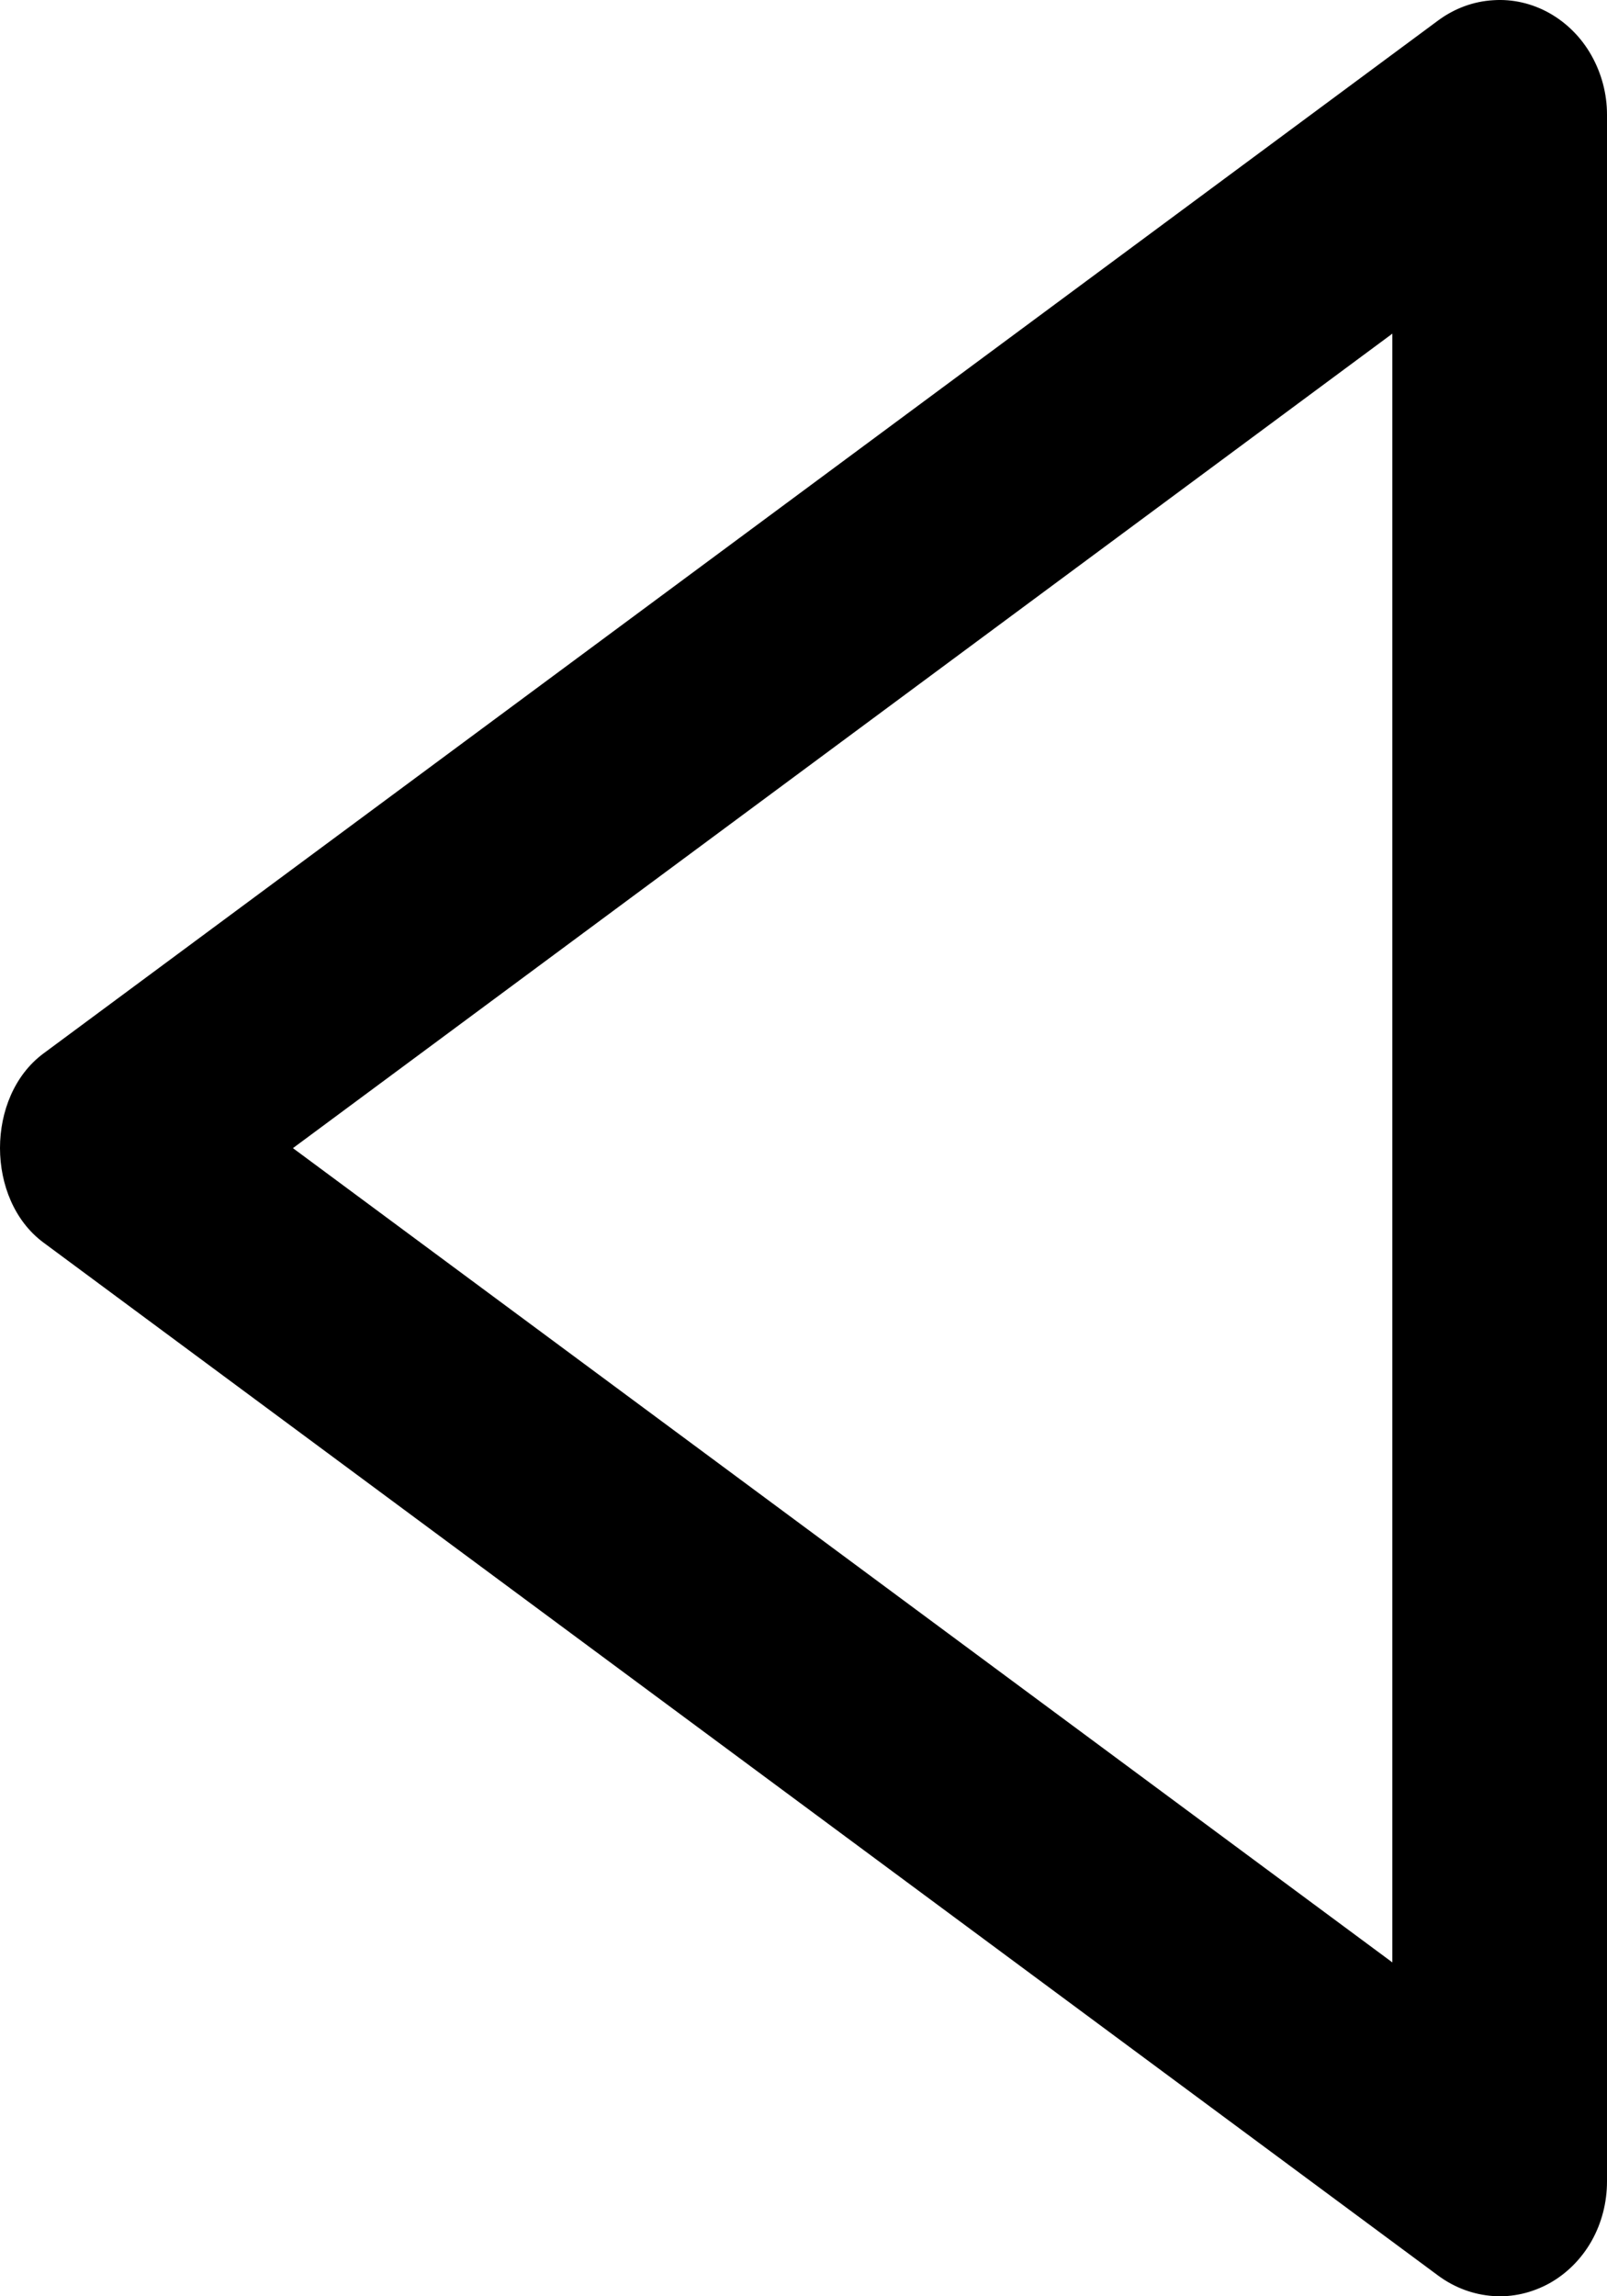 <svg width="7" height="10" viewBox="0 0 7 10" fill="none" xmlns="http://www.w3.org/2000/svg">
<path d="M7 9.5L7 0.499C7 0.408 6.976 0.319 6.932 0.241C6.888 0.163 6.825 0.1 6.749 0.057C6.674 0.015 6.589 -0.005 6.504 0.001C6.419 0.006 6.337 0.036 6.266 0.088L0.189 4.588C-0.063 4.775 -0.063 5.224 0.189 5.411L6.266 9.911C6.337 9.963 6.419 9.993 6.504 9.999C6.589 10.005 6.674 9.985 6.75 9.943C6.825 9.901 6.889 9.837 6.933 9.759C6.977 9.681 7 9.591 7 9.5ZM1.276 5L6.065 1.453L6.065 8.546L1.276 5Z" fill="black"/>
</svg>
